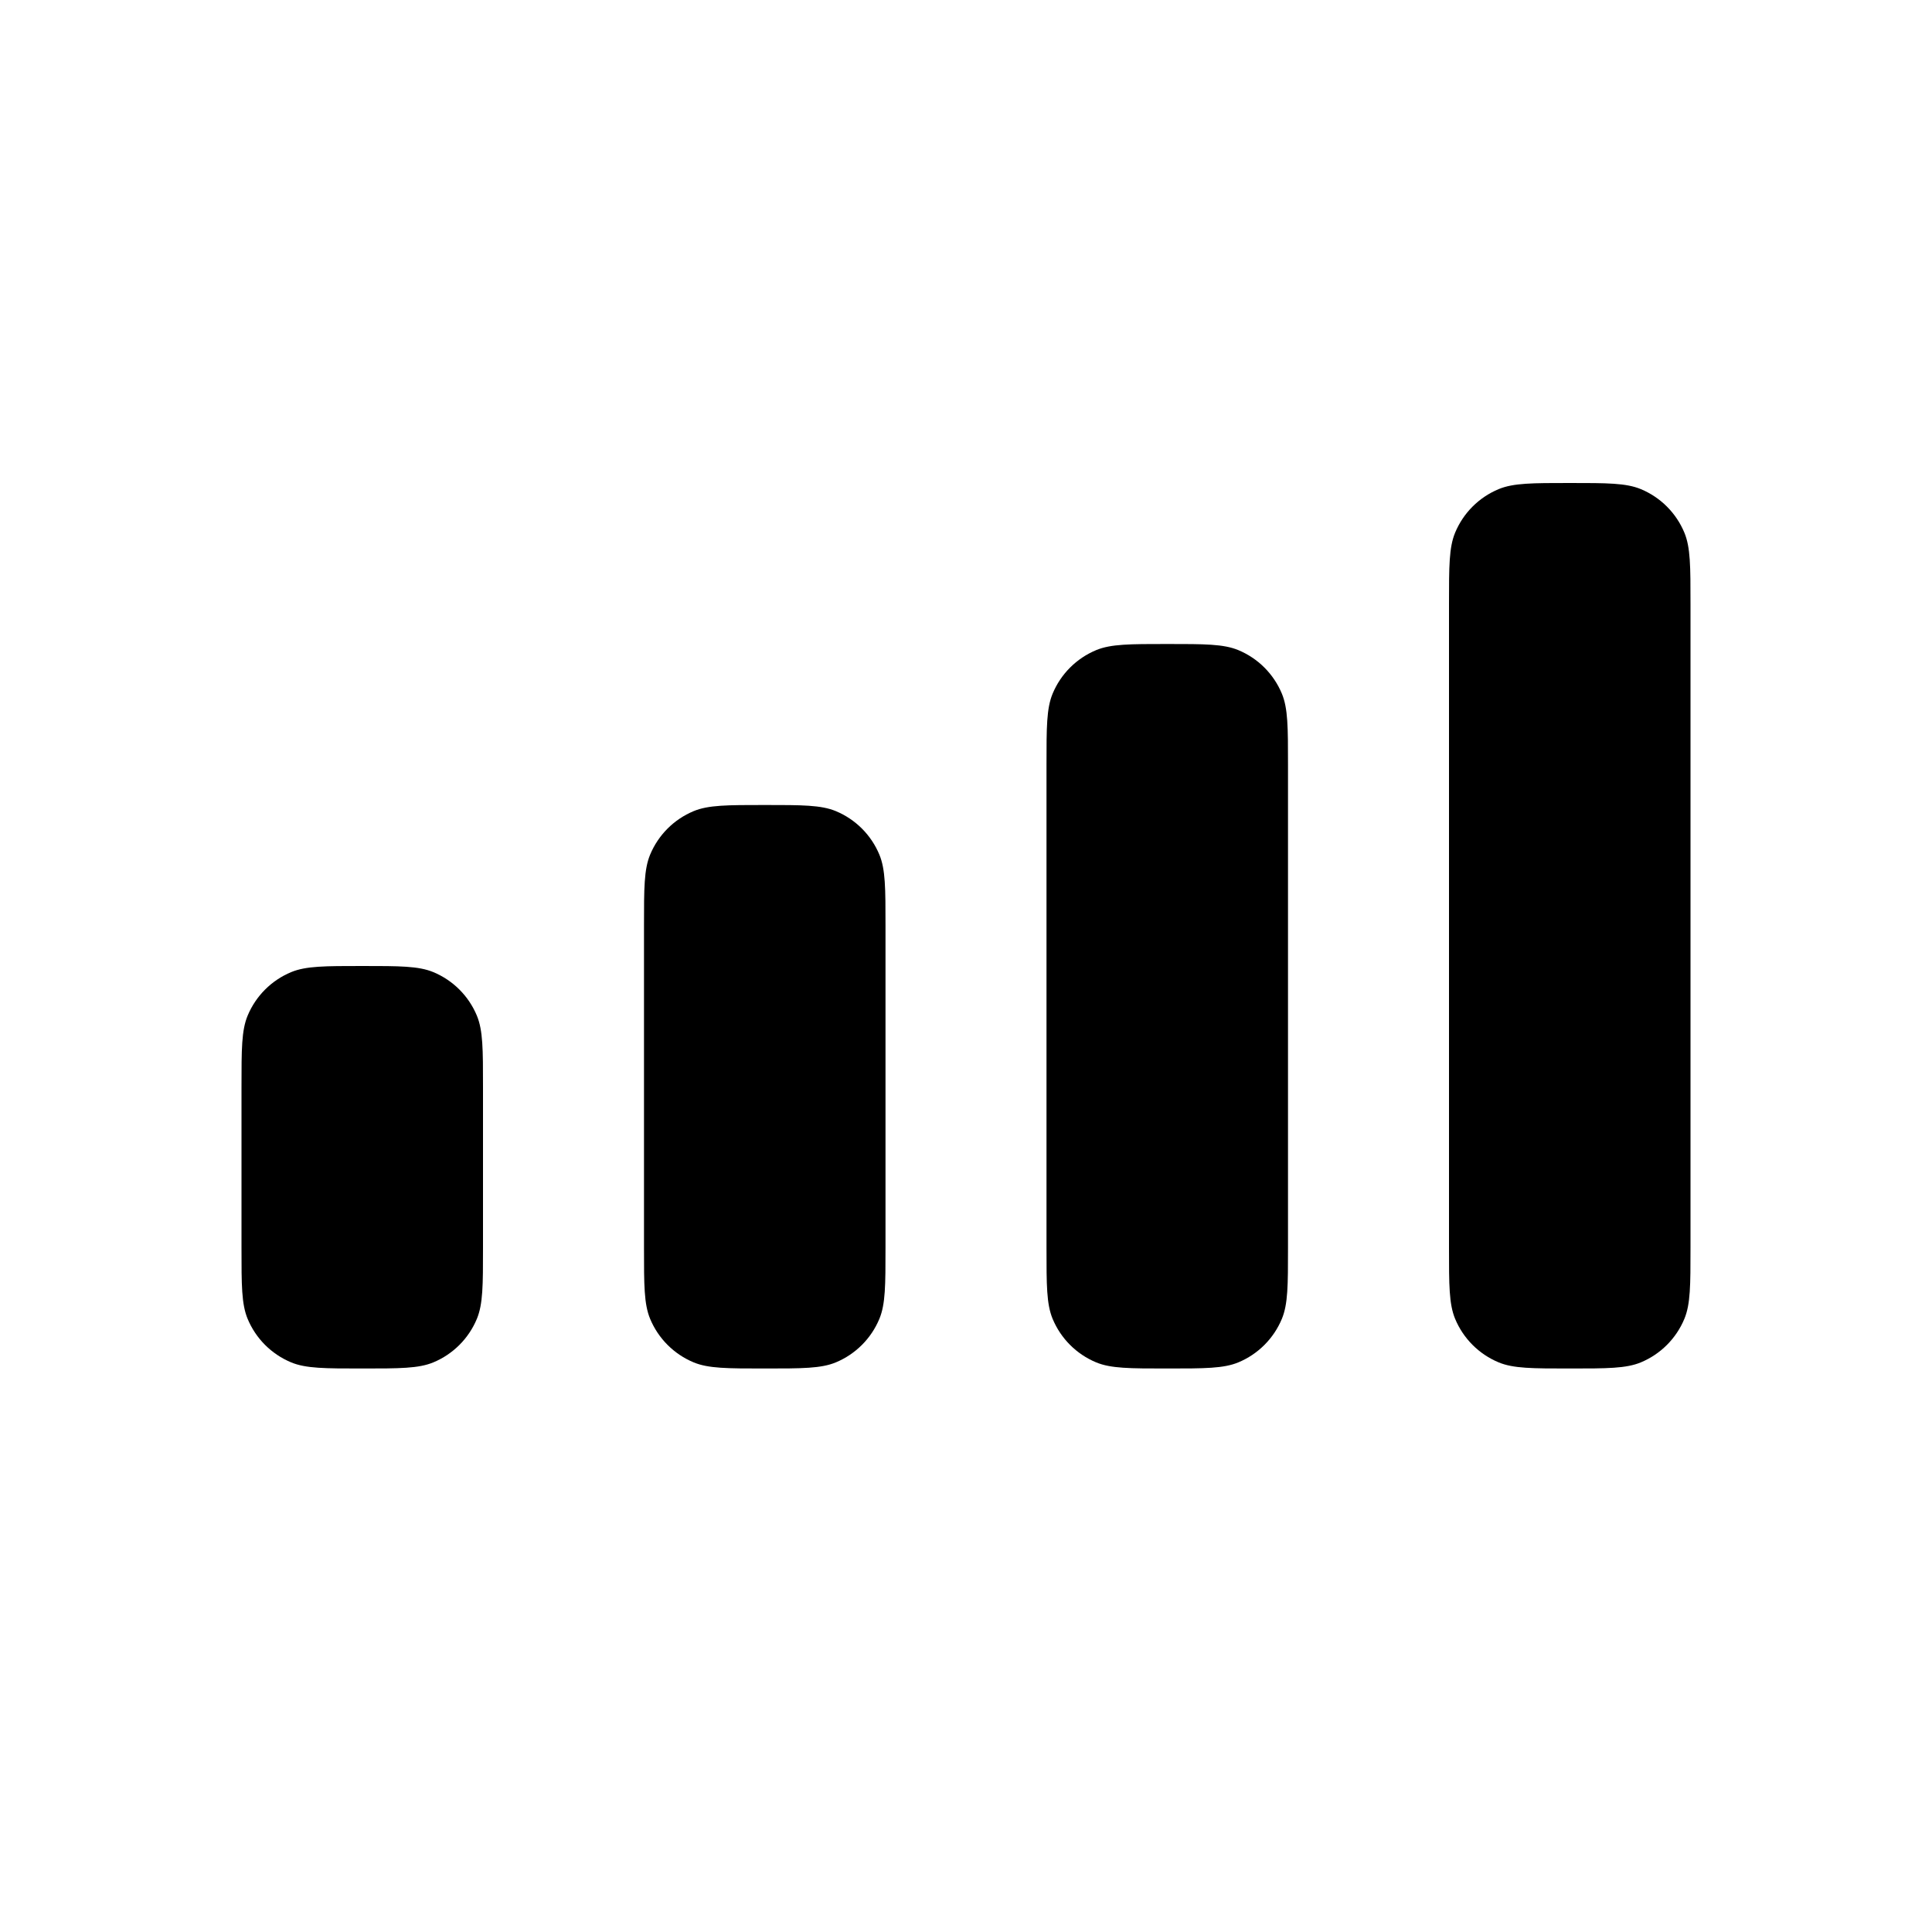 <svg width="24" height="24" viewBox="0 0 24 24" fill="none" xmlns="http://www.w3.org/2000/svg">
<path d="M3 13.5C3 13.034 3 12.801 3.076 12.617C3.178 12.372 3.372 12.178 3.617 12.076C3.801 12 4.034 12 4.5 12C4.966 12 5.199 12 5.383 12.076C5.628 12.178 5.822 12.372 5.924 12.617C6 12.801 6 13.034 6 13.5V15.5C6 15.966 6 16.199 5.924 16.383C5.822 16.628 5.628 16.822 5.383 16.924C5.199 17 4.966 17 4.5 17C4.034 17 3.801 17 3.617 16.924C3.372 16.822 3.178 16.628 3.076 16.383C3 16.199 3 15.966 3 15.5V13.5Z" fill="black"/>
<path d="M8 11.5C8 11.034 8 10.801 8.076 10.617C8.178 10.372 8.372 10.178 8.617 10.076C8.801 10 9.034 10 9.5 10C9.966 10 10.199 10 10.383 10.076C10.628 10.178 10.822 10.372 10.924 10.617C11 10.801 11 11.034 11 11.5V15.5C11 15.966 11 16.199 10.924 16.383C10.822 16.628 10.628 16.822 10.383 16.924C10.199 17 9.966 17 9.5 17C9.034 17 8.801 17 8.617 16.924C8.372 16.822 8.178 16.628 8.076 16.383C8 16.199 8 15.966 8 15.5V11.5Z" fill="black"/>
<path d="M13 9.5C13 9.034 13 8.801 13.076 8.617C13.178 8.372 13.372 8.178 13.617 8.076C13.801 8 14.034 8 14.5 8C14.966 8 15.199 8 15.383 8.076C15.628 8.178 15.822 8.372 15.924 8.617C16 8.801 16 9.034 16 9.5V15.5C16 15.966 16 16.199 15.924 16.383C15.822 16.628 15.628 16.822 15.383 16.924C15.199 17 14.966 17 14.5 17C14.034 17 13.801 17 13.617 16.924C13.372 16.822 13.178 16.628 13.076 16.383C13 16.199 13 15.966 13 15.5V9.5Z" fill="black"/>
<path d="M18 7.5C18 7.034 18 6.801 18.076 6.617C18.178 6.372 18.372 6.178 18.617 6.076C18.801 6 19.034 6 19.5 6C19.966 6 20.199 6 20.383 6.076C20.628 6.178 20.822 6.372 20.924 6.617C21 6.801 21 7.034 21 7.5V15.5C21 15.966 21 16.199 20.924 16.383C20.822 16.628 20.628 16.822 20.383 16.924C20.199 17 19.966 17 19.5 17C19.034 17 18.801 17 18.617 16.924C18.372 16.822 18.178 16.628 18.076 16.383C18 16.199 18 15.966 18 15.5V7.5Z" fill="black"/>
</svg>
